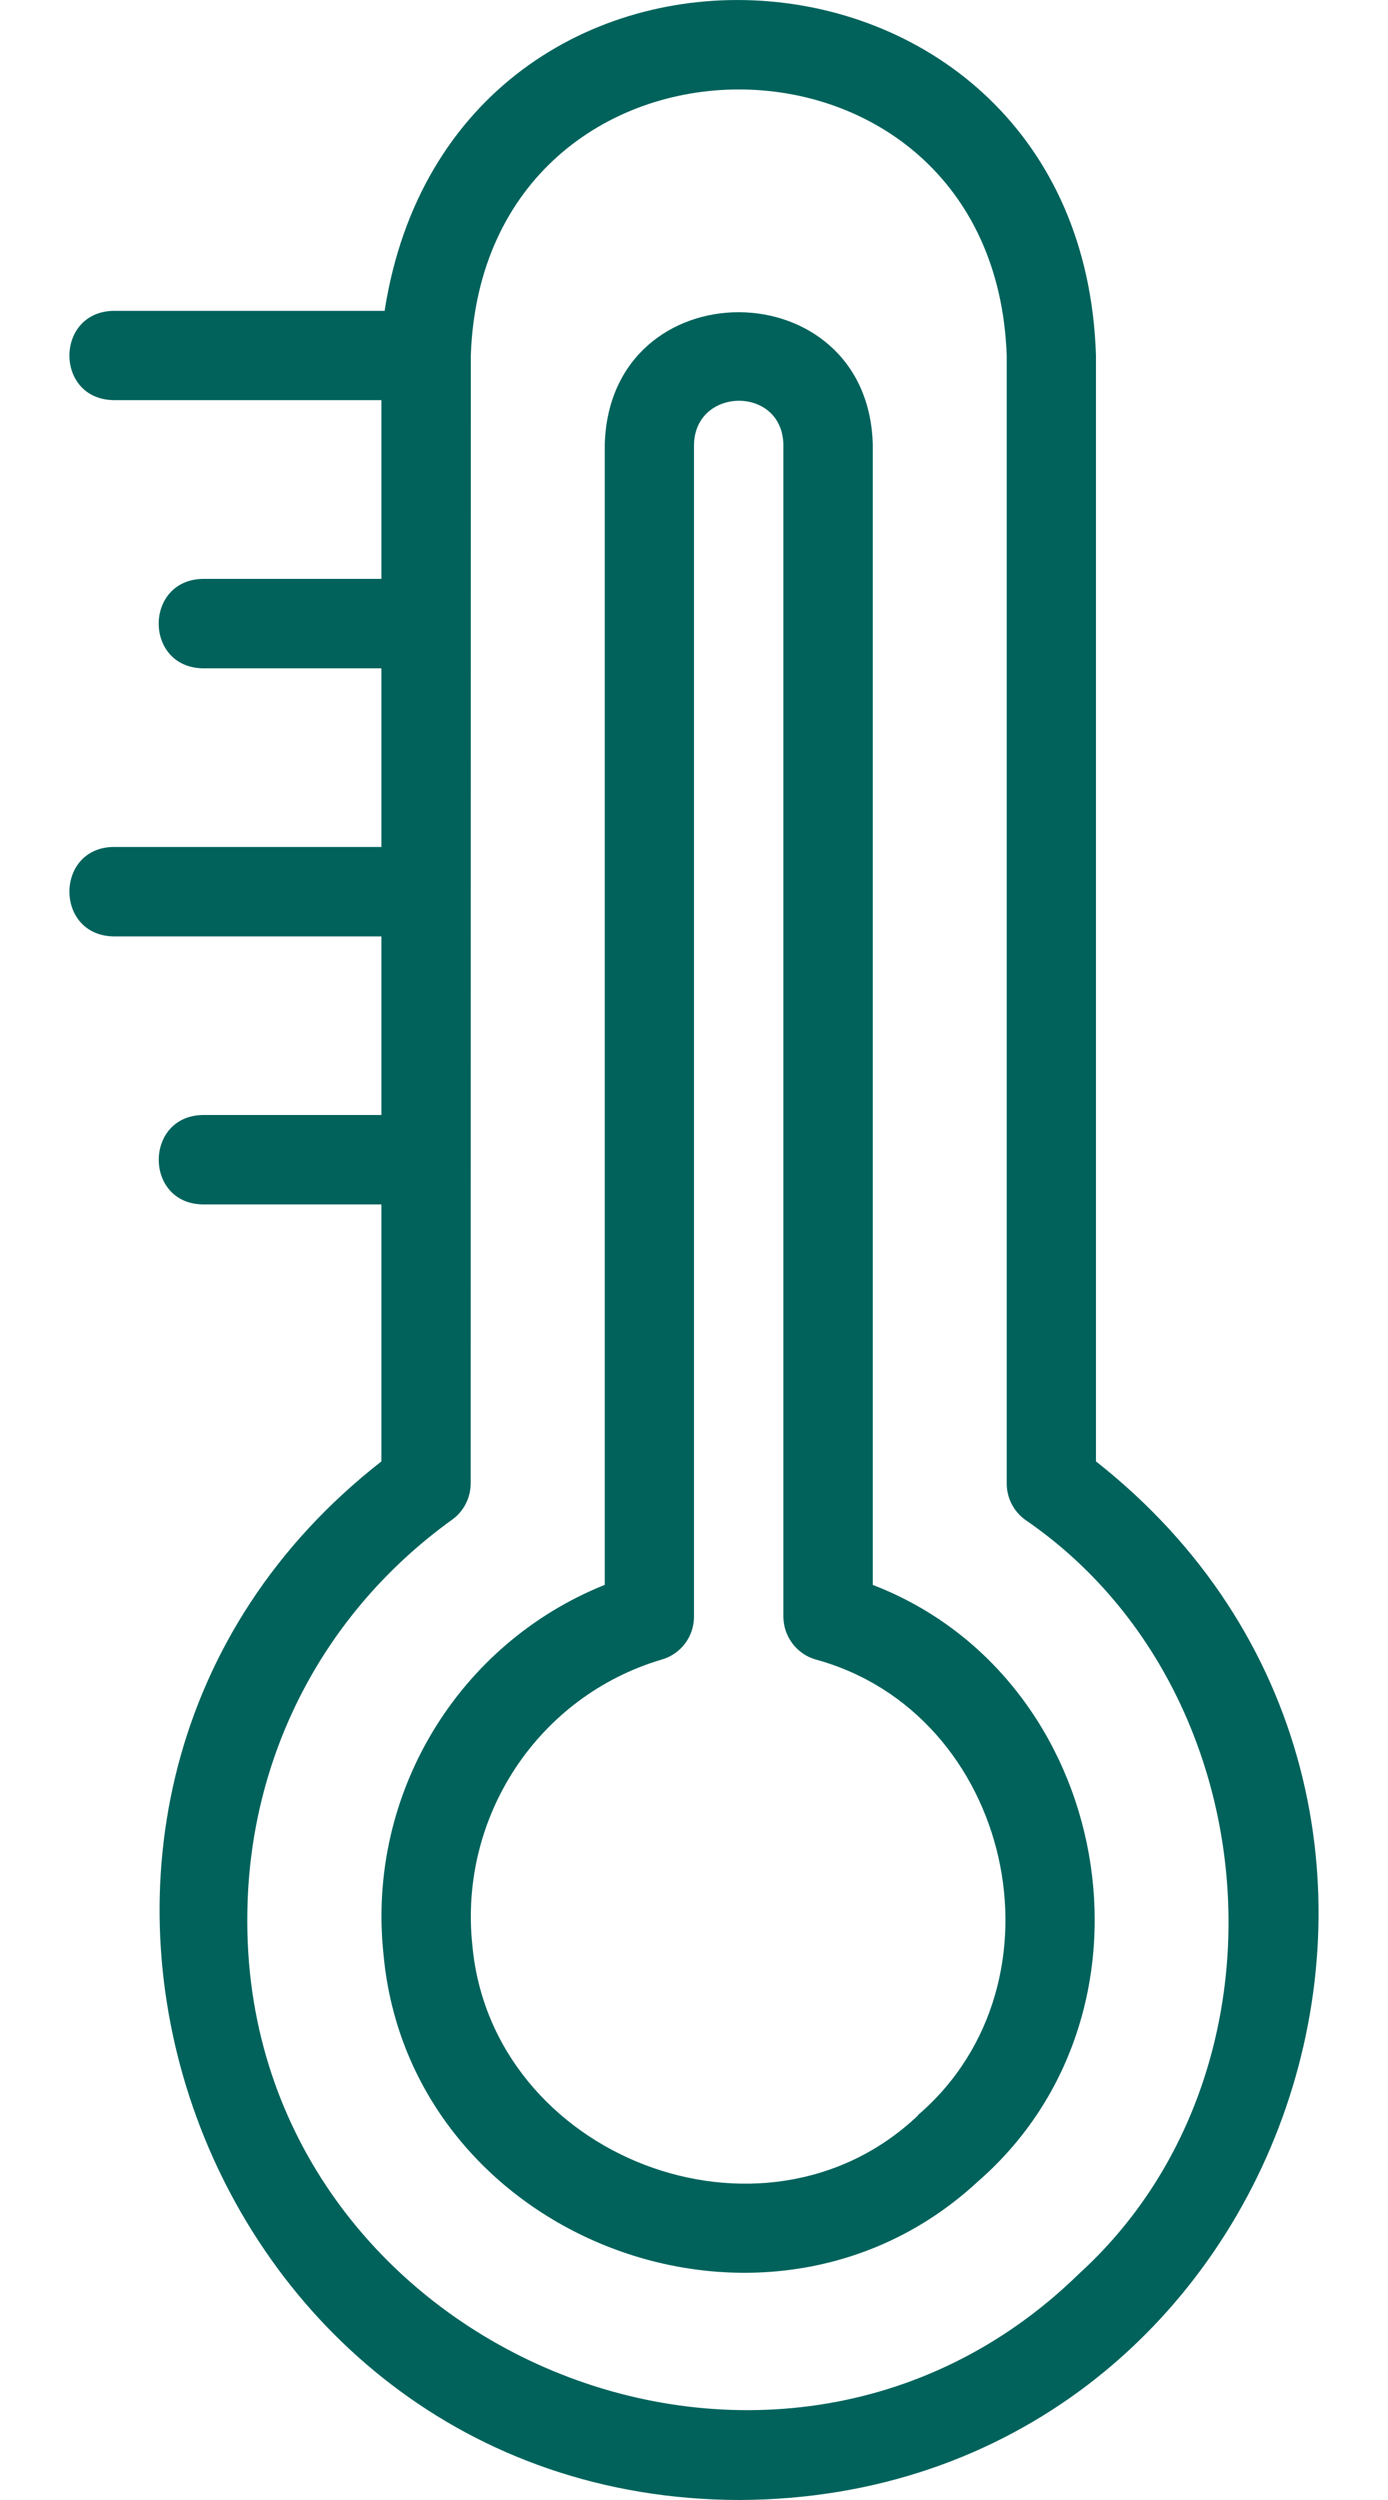 <svg width="10" height="18" viewBox="0 0 10 18" fill="none" xmlns="http://www.w3.org/2000/svg">
<path d="M7.896 10.521V2.559C7.794 -0.658 3.264 -0.927 2.771 2.238H0.817C0.395 2.247 0.394 2.873 0.817 2.881H2.748V4.168H1.461C1.038 4.176 1.037 4.804 1.461 4.812H2.748V6.098H0.817C0.395 6.105 0.394 6.734 0.817 6.742H2.748V8.028H1.461C1.039 8.035 1.037 8.665 1.461 8.672H2.748V10.522C-0.367 12.954 1.381 17.989 5.324 18C9.29 17.988 11.008 12.972 7.896 10.522L7.896 10.521ZM7.774 16.371C5.557 18.538 1.737 16.873 1.782 13.777C1.795 12.641 2.333 11.607 3.257 10.942C3.341 10.882 3.391 10.784 3.391 10.681L3.392 2.56C3.48 0.009 7.162 0.002 7.253 2.56V10.682C7.253 10.785 7.303 10.883 7.387 10.943C9.158 12.156 9.365 14.924 7.774 16.371L7.774 16.371Z" fill="#00625B"/>
<path d="M6.288 11.412V3.202C6.256 1.934 4.391 1.926 4.357 3.202V11.411C3.302 11.834 2.64 12.916 2.763 14.072C2.952 16.128 5.532 17.109 7.044 15.708C8.456 14.482 8.02 12.077 6.287 11.411L6.288 11.412ZM6.614 15.231C5.502 16.288 3.541 15.53 3.403 14.005C3.305 13.076 3.88 12.21 4.77 11.948C4.906 11.908 5 11.783 5 11.64V3.202C5.007 2.785 5.636 2.775 5.644 3.202V11.639C5.644 11.781 5.738 11.908 5.875 11.948C7.291 12.333 7.729 14.272 6.613 15.229L6.614 15.231Z" fill="#00625B"/>
</svg>
